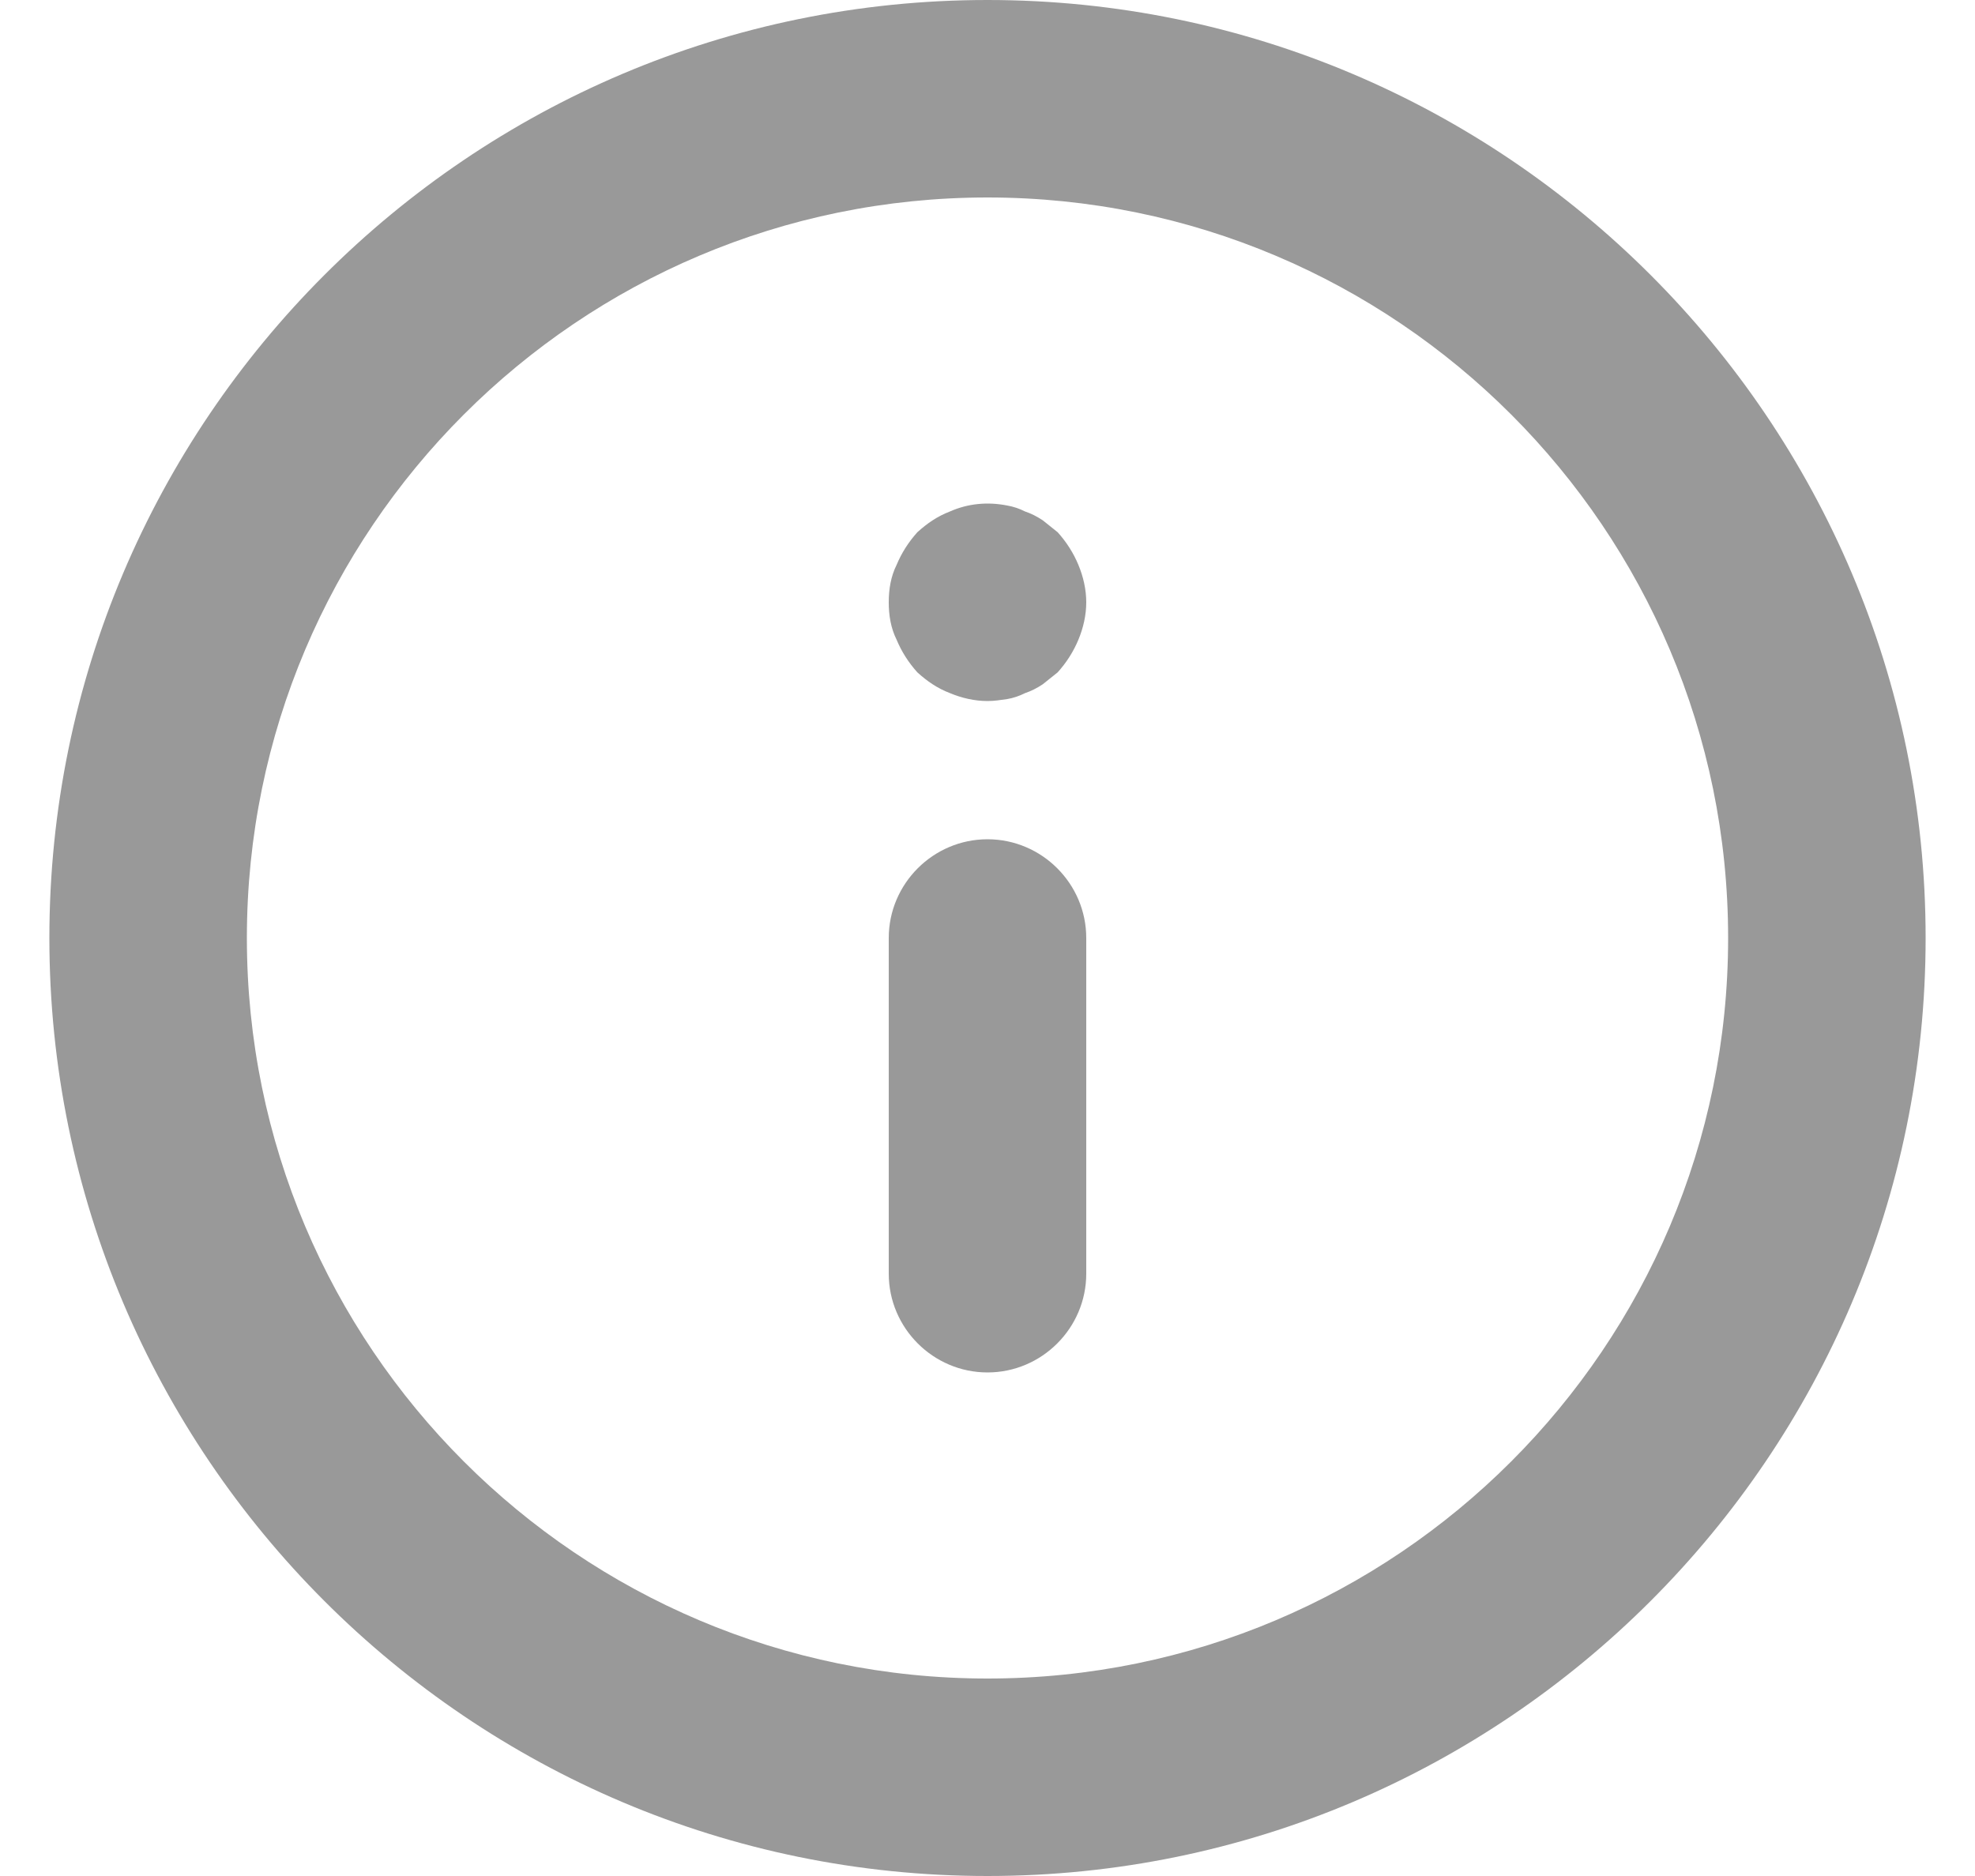 <svg width="20" height="19" viewBox="0 0 20 19" fill="none" xmlns="http://www.w3.org/2000/svg">
<path d="M10 19C4.76 19 0.5 14.74 0.5 9.5C0.5 4.26 4.76 0 10 0C15.24 0 19.5 4.26 19.5 9.5C19.5 14.74 15.24 19 10 19ZM10 2C5.86 2 2.5 5.36 2.5 9.5C2.5 13.64 5.86 17 10 17C14.14 17 17.5 13.64 17.5 9.5C17.5 5.36 14.14 2 10 2Z" fill="#999999"/>
<path d="M10 13.9C9.45 13.9 9 13.45 9 12.9V9.5C9 8.95 9.45 8.5 10 8.5C10.55 8.5 11 8.95 11 9.5V12.9C11 13.45 10.55 13.9 10 13.9Z" fill="#999999"/>
<path d="M10 7.1C9.87 7.1 9.74 7.07 9.62 7.02C9.49 6.97 9.39 6.9 9.29 6.81C9.2 6.71 9.13 6.6 9.08 6.48C9.02 6.36 9 6.23 9 6.1C9 5.97 9.02 5.84 9.08 5.72C9.13 5.6 9.2 5.49 9.29 5.39C9.39 5.3 9.49 5.23 9.62 5.18C9.8 5.1 10 5.08 10.2 5.12C10.26 5.13 10.32 5.15 10.38 5.18C10.44 5.2 10.5 5.23 10.56 5.27C10.61 5.31 10.66 5.35 10.71 5.39C10.8 5.49 10.87 5.6 10.92 5.72C10.97 5.84 11 5.97 11 6.1C11 6.23 10.97 6.36 10.92 6.48C10.87 6.6 10.8 6.71 10.71 6.81C10.66 6.85 10.61 6.89 10.56 6.93C10.5 6.97 10.44 7 10.38 7.02C10.32 7.05 10.26 7.07 10.2 7.08C10.13 7.09 10.07 7.1 10 7.1Z" fill="#999999"/>
</svg>
